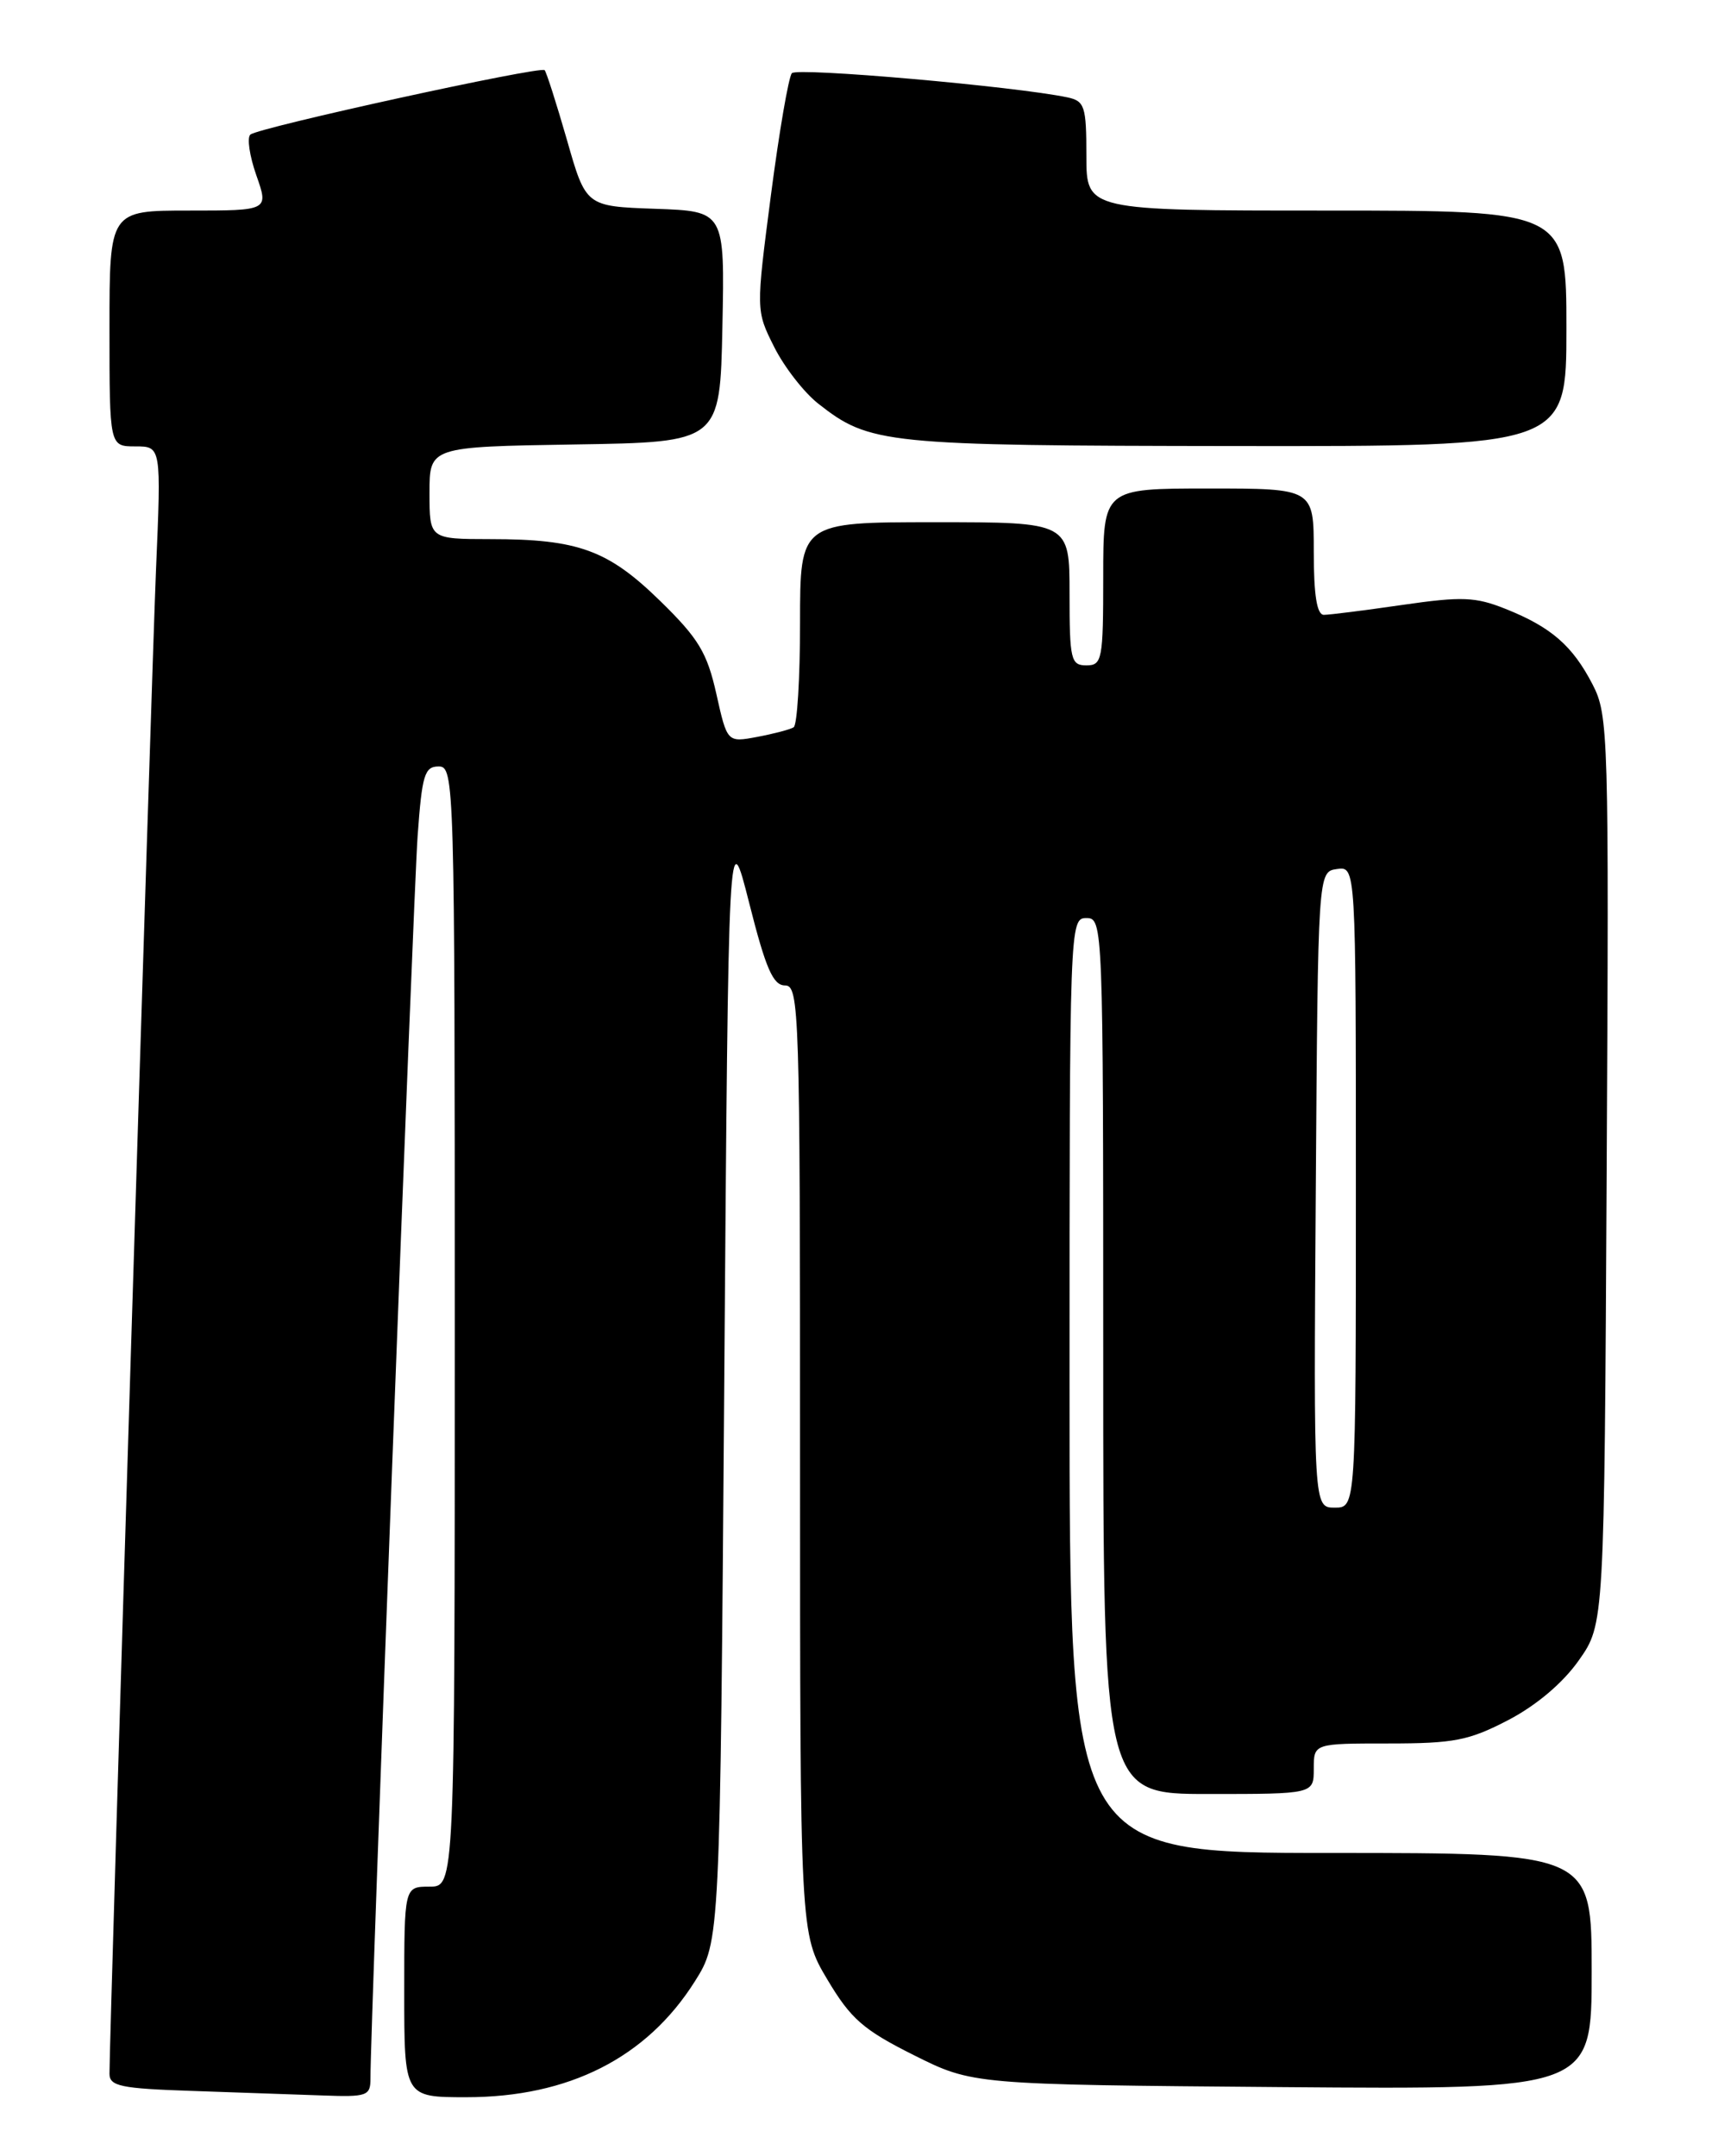 <?xml version="1.0" encoding="UTF-8" standalone="no"?>
<!DOCTYPE svg PUBLIC "-//W3C//DTD SVG 1.1//EN" "http://www.w3.org/Graphics/SVG/1.1/DTD/svg11.dtd" >
<svg xmlns="http://www.w3.org/2000/svg" xmlns:xlink="http://www.w3.org/1999/xlink" version="1.1" viewBox="0 0 204 256">
 <g >
 <path fill="currentColor"
d=" M 43.99 246.75 C 43.96 241.03 49.07 106.55 49.59 99.25 C 50.11 92.00 50.41 91.00 52.09 91.00 C 53.95 91.00 54.00 92.71 54.00 157.50 C 54.00 224.00 54.00 224.00 51.00 224.00 C 48.00 224.00 48.00 224.00 48.00 236.50 C 48.00 249.00 48.00 249.00 55.37 249.00 C 67.54 249.00 76.78 244.32 82.50 235.26 C 85.50 230.50 85.50 230.50 86.00 164.00 C 86.50 97.50 86.50 97.50 88.97 107.25 C 90.93 115.01 91.80 117.00 93.22 117.00 C 94.91 117.00 95.00 119.97 95.00 173.29 C 95.00 229.59 95.00 229.59 98.25 235.04 C 101.03 239.71 102.51 241.00 108.50 244.00 C 115.50 247.50 115.50 247.50 152.25 247.80 C 189.00 248.09 189.00 248.09 189.00 234.05 C 189.00 220.00 189.00 220.00 158.00 220.00 C 127.00 220.00 127.00 220.00 127.00 164.50 C 127.00 109.67 127.02 109.00 129.00 109.00 C 130.97 109.00 131.00 109.67 131.00 161.00 C 131.00 213.00 131.00 213.00 143.50 213.00 C 156.00 213.00 156.00 213.00 156.00 210.00 C 156.00 207.00 156.00 207.00 164.89 207.00 C 172.67 207.00 174.43 206.65 179.12 204.21 C 182.46 202.46 185.60 199.80 187.48 197.12 C 190.50 192.83 190.50 192.83 190.78 138.94 C 191.06 87.15 190.99 84.90 189.11 81.27 C 186.73 76.67 184.20 74.46 178.79 72.30 C 175.20 70.86 173.60 70.80 166.53 71.82 C 162.06 72.47 157.86 73.00 157.20 73.00 C 156.37 73.00 156.00 70.66 156.00 65.50 C 156.00 58.00 156.00 58.00 143.50 58.00 C 131.00 58.00 131.00 58.00 131.00 68.50 C 131.00 78.33 130.87 79.00 129.00 79.00 C 127.16 79.00 127.00 78.33 127.00 70.50 C 127.00 62.00 127.00 62.00 111.00 62.00 C 95.00 62.00 95.00 62.00 95.00 73.94 C 95.00 80.51 94.66 86.09 94.24 86.35 C 93.83 86.61 91.88 87.12 89.92 87.49 C 86.35 88.16 86.35 88.16 85.06 82.38 C 83.96 77.48 82.95 75.80 78.39 71.35 C 72.20 65.30 68.66 64.01 58.25 64.01 C 51.00 64.00 51.00 64.00 51.00 58.52 C 51.00 53.05 51.00 53.05 68.25 52.77 C 85.50 52.50 85.50 52.50 85.78 38.79 C 86.06 25.08 86.06 25.08 77.81 24.79 C 69.57 24.50 69.57 24.50 67.32 16.61 C 66.07 12.27 64.88 8.55 64.67 8.33 C 64.15 7.82 30.72 15.13 29.73 15.98 C 29.31 16.34 29.63 18.52 30.44 20.82 C 31.91 25.00 31.91 25.00 22.46 25.00 C 13.00 25.00 13.00 25.00 13.00 39.00 C 13.00 53.00 13.00 53.00 16.07 53.00 C 19.15 53.00 19.15 53.00 18.52 67.75 C 17.99 80.47 13.00 241.48 13.00 246.21 C 13.00 247.69 14.34 247.97 22.75 248.25 C 28.11 248.43 35.09 248.68 38.25 248.79 C 43.61 248.99 44.00 248.85 43.99 246.75 Z  M 186.00 39.00 C 186.00 25.00 186.00 25.00 157.50 25.00 C 129.00 25.00 129.00 25.00 129.00 18.52 C 129.00 12.61 128.80 12.00 126.75 11.56 C 120.57 10.26 94.64 7.98 94.03 8.69 C 93.64 9.13 92.52 15.66 91.54 23.18 C 89.76 36.87 89.76 36.87 91.92 41.18 C 93.11 43.56 95.46 46.58 97.13 47.90 C 103.28 52.74 104.93 52.91 146.75 52.96 C 186.00 53.00 186.00 53.00 186.00 39.00 Z  M 156.24 141.25 C 156.50 103.50 156.50 103.50 158.75 103.18 C 161.00 102.86 161.00 102.86 161.00 140.93 C 161.00 179.00 161.00 179.00 158.49 179.00 C 155.98 179.00 155.98 179.00 156.24 141.25 Z "/>
</g>
</svg>